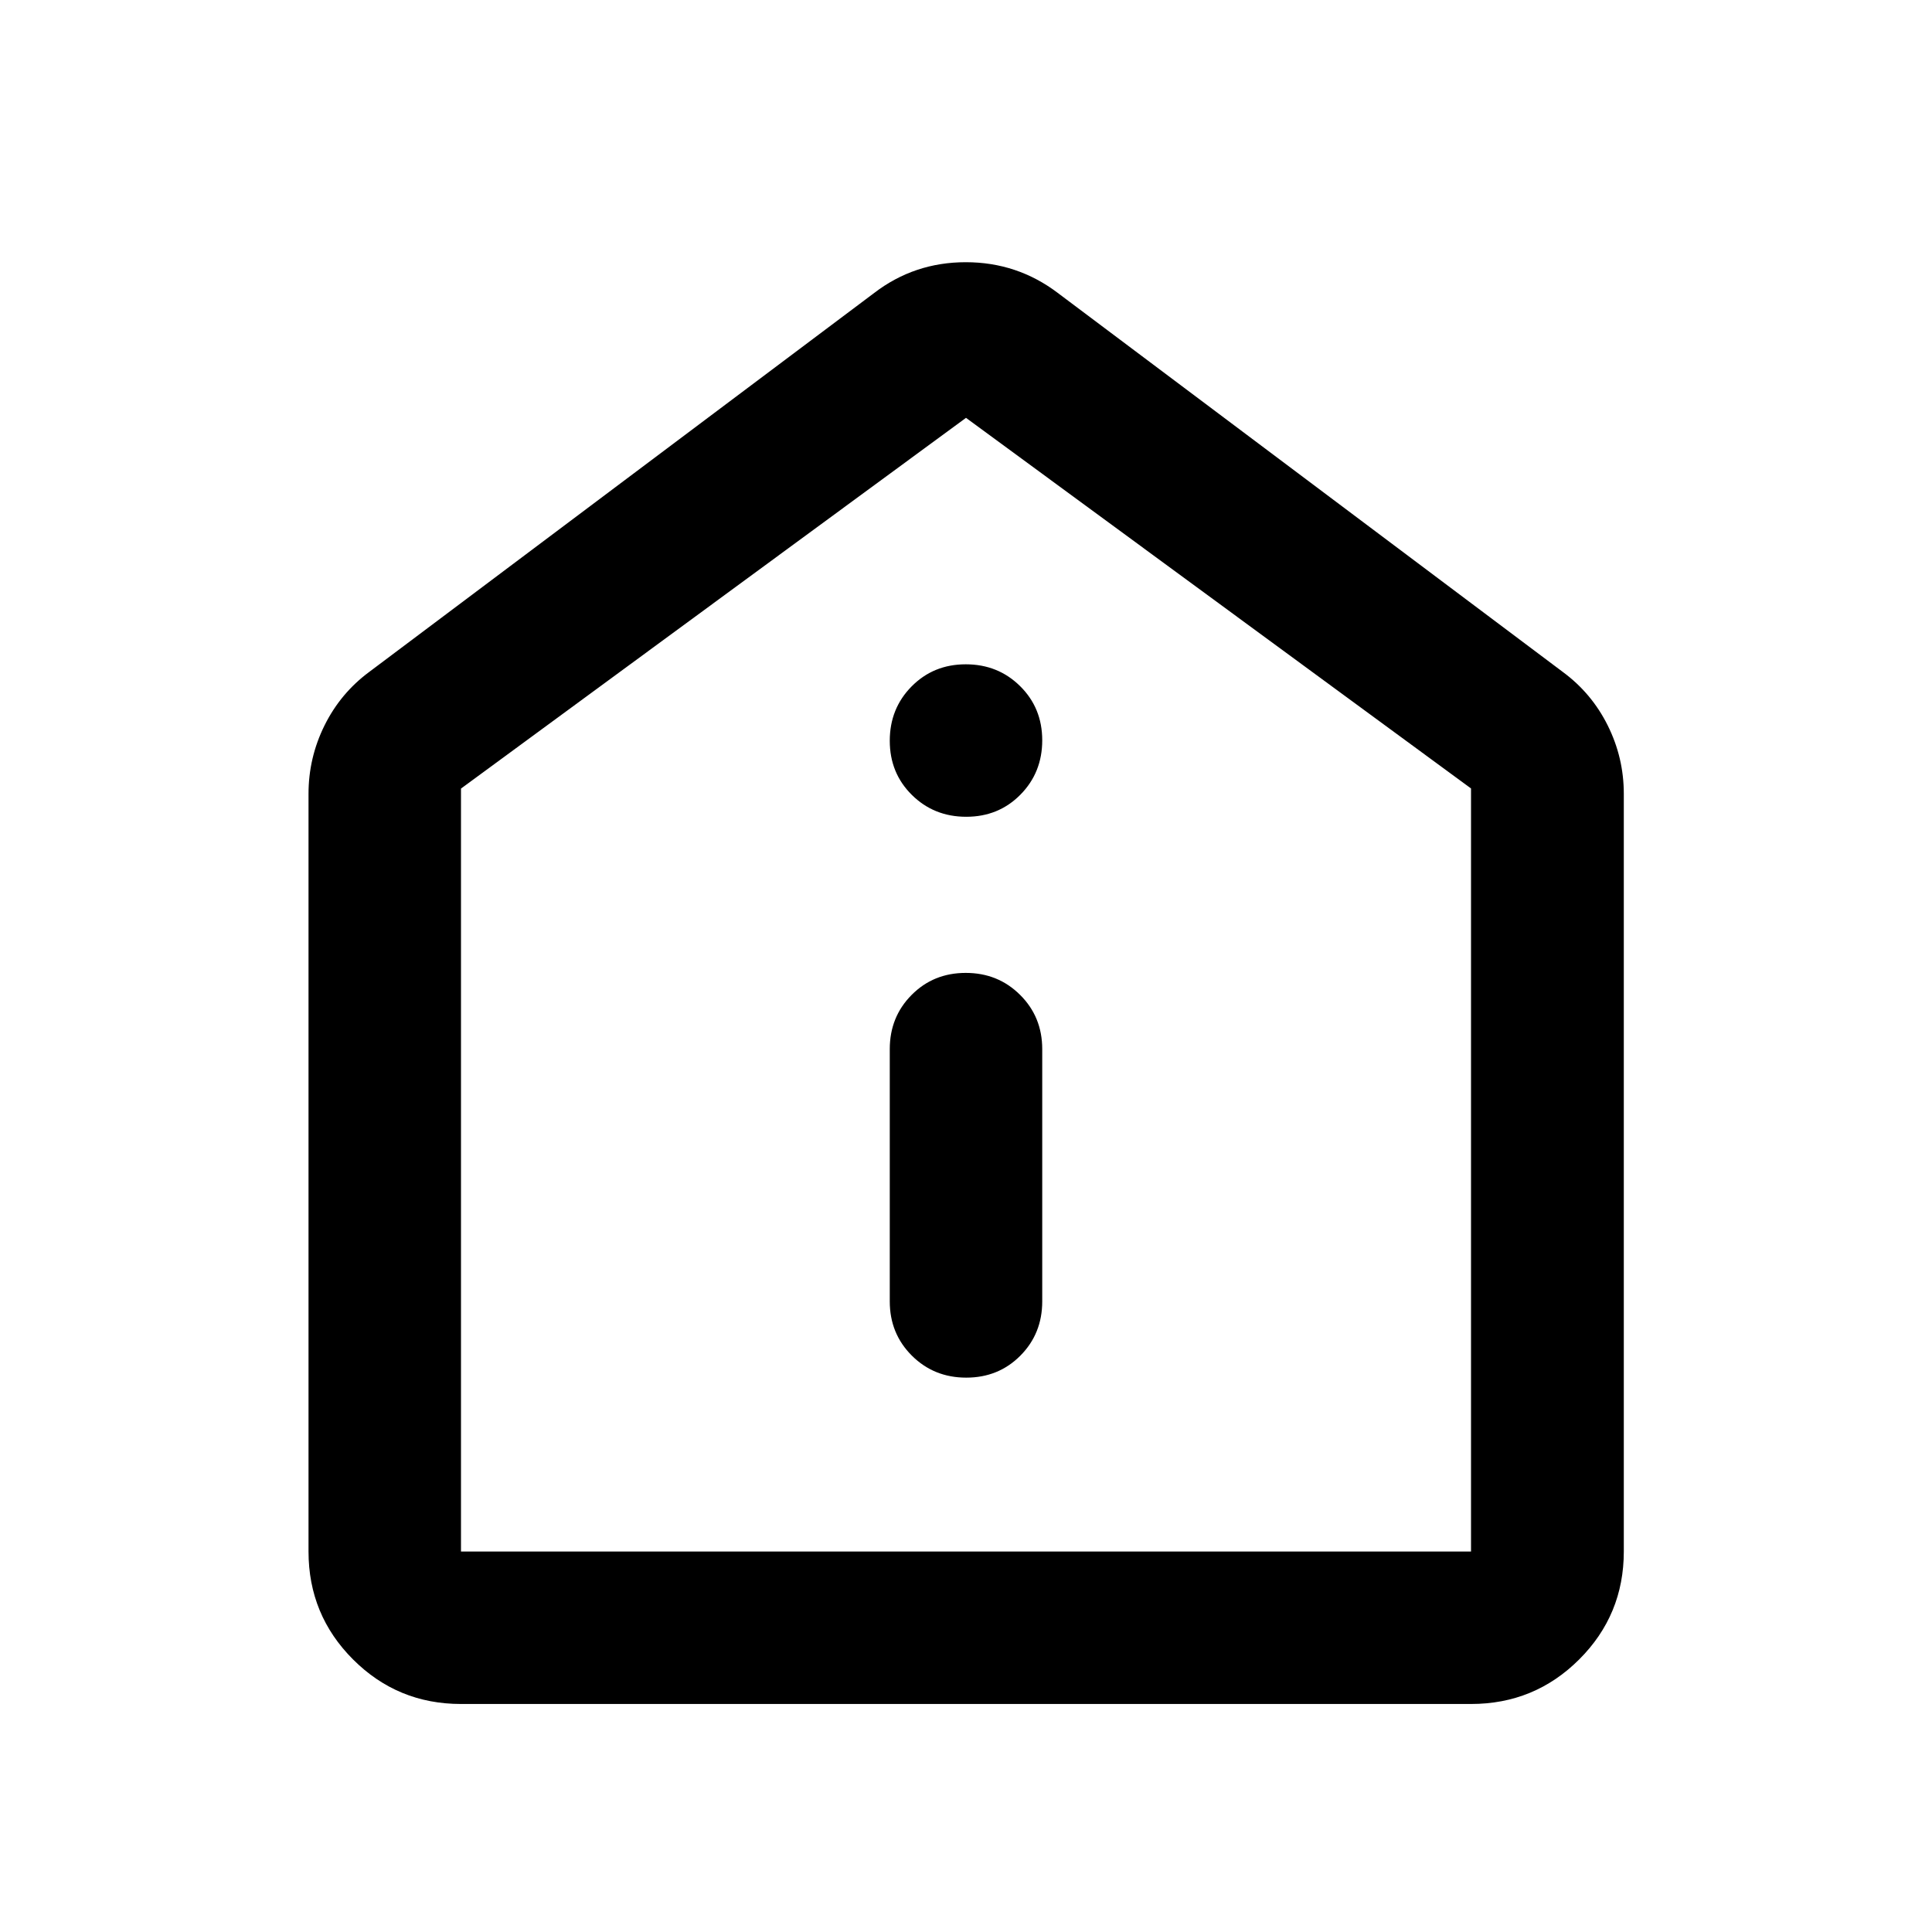 <svg xmlns="http://www.w3.org/2000/svg" viewBox="0 -960 960 960" width="32" height="32"><path d="M480.12-275.46q16.05 0 26.9-10.93 10.86-10.94 10.86-26.94V-438.7q0-16-10.98-26.93-10.97-10.94-27.02-10.94-16.05 0-26.9 10.94-10.86 10.93-10.86 26.93v125.37q0 16 10.98 26.94 10.97 10.93 27.02 10.93Zm0-278.69q16.05 0 26.9-10.97 10.86-10.98 10.86-27.03t-10.98-26.9q-10.97-10.86-27.02-10.86-16.05 0-26.9 10.98-10.86 10.97-10.86 27.02 0 16.05 10.98 26.9 10.97 10.86 27.02 10.86ZM229.06-113.3q-31.5 0-53.63-22.13-22.13-22.13-22.13-53.63v-376.49q0-17.93 7.95-33.98 7.95-16.04 22.23-26.61l250.94-188.32q19.92-15.25 45.47-15.25 25.55 0 45.69 15.25l250.94 188.32q14.36 10.57 22.35 26.61 7.99 16.05 7.99 33.98v376.49q0 31.5-22.18 53.63-22.18 22.13-53.74 22.13H229.06Zm0-75.76h501.88v-379.16L480-752.38 229.06-568.16v379.1ZM480-471.09Z"/></svg>
